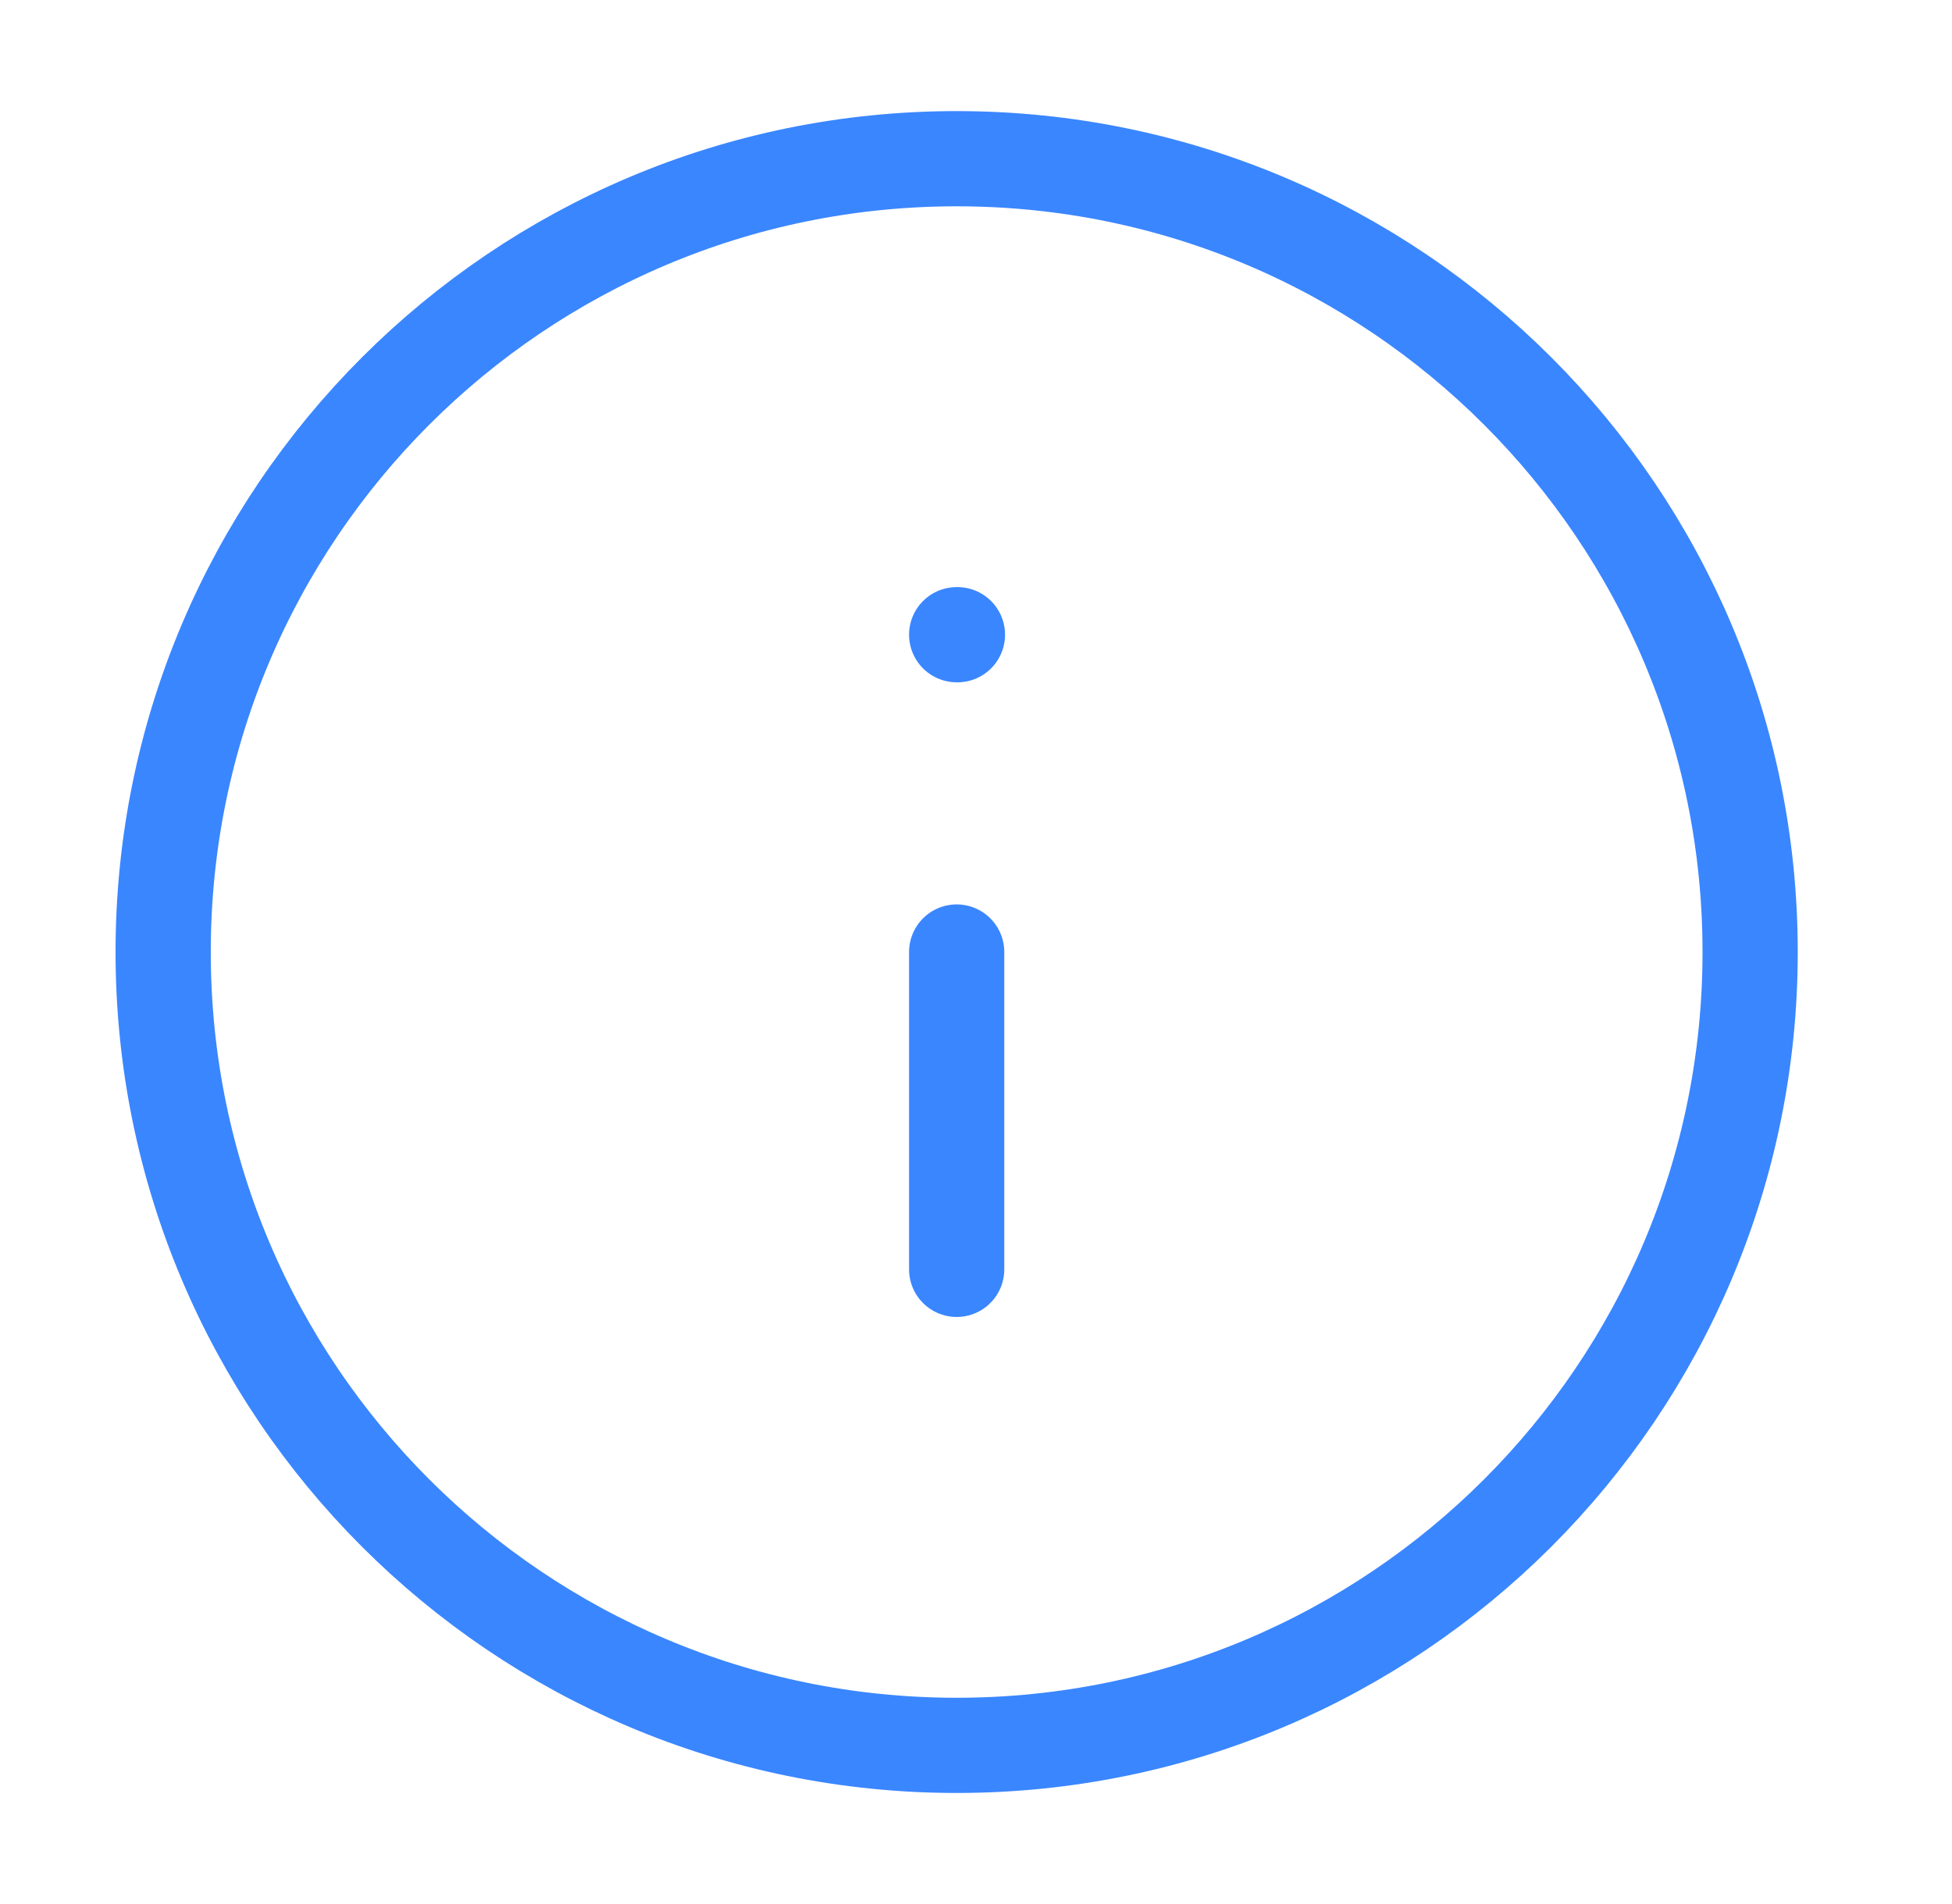 <svg width="41" height="40" viewBox="0 0 41 40" fill="none" xmlns="http://www.w3.org/2000/svg">
<path d="M20.093 36.667C29.298 36.667 36.76 29.205 36.76 20.001C36.76 10.796 29.298 3.334 20.093 3.334C10.889 3.334 3.427 10.796 3.427 20.001C3.427 29.205 10.889 36.667 20.093 36.667Z" stroke="#3A86FF" stroke-width="2" stroke-linecap="round" stroke-linejoin="round"/>
<path d="M20.094 26.667V20" stroke="#3A86FF" stroke-width="2" stroke-linecap="round" stroke-linejoin="round"/>
<path d="M20.094 13.334H20.11" stroke="#3A86FF" stroke-width="2" stroke-linecap="round" stroke-linejoin="round"/>
</svg>
